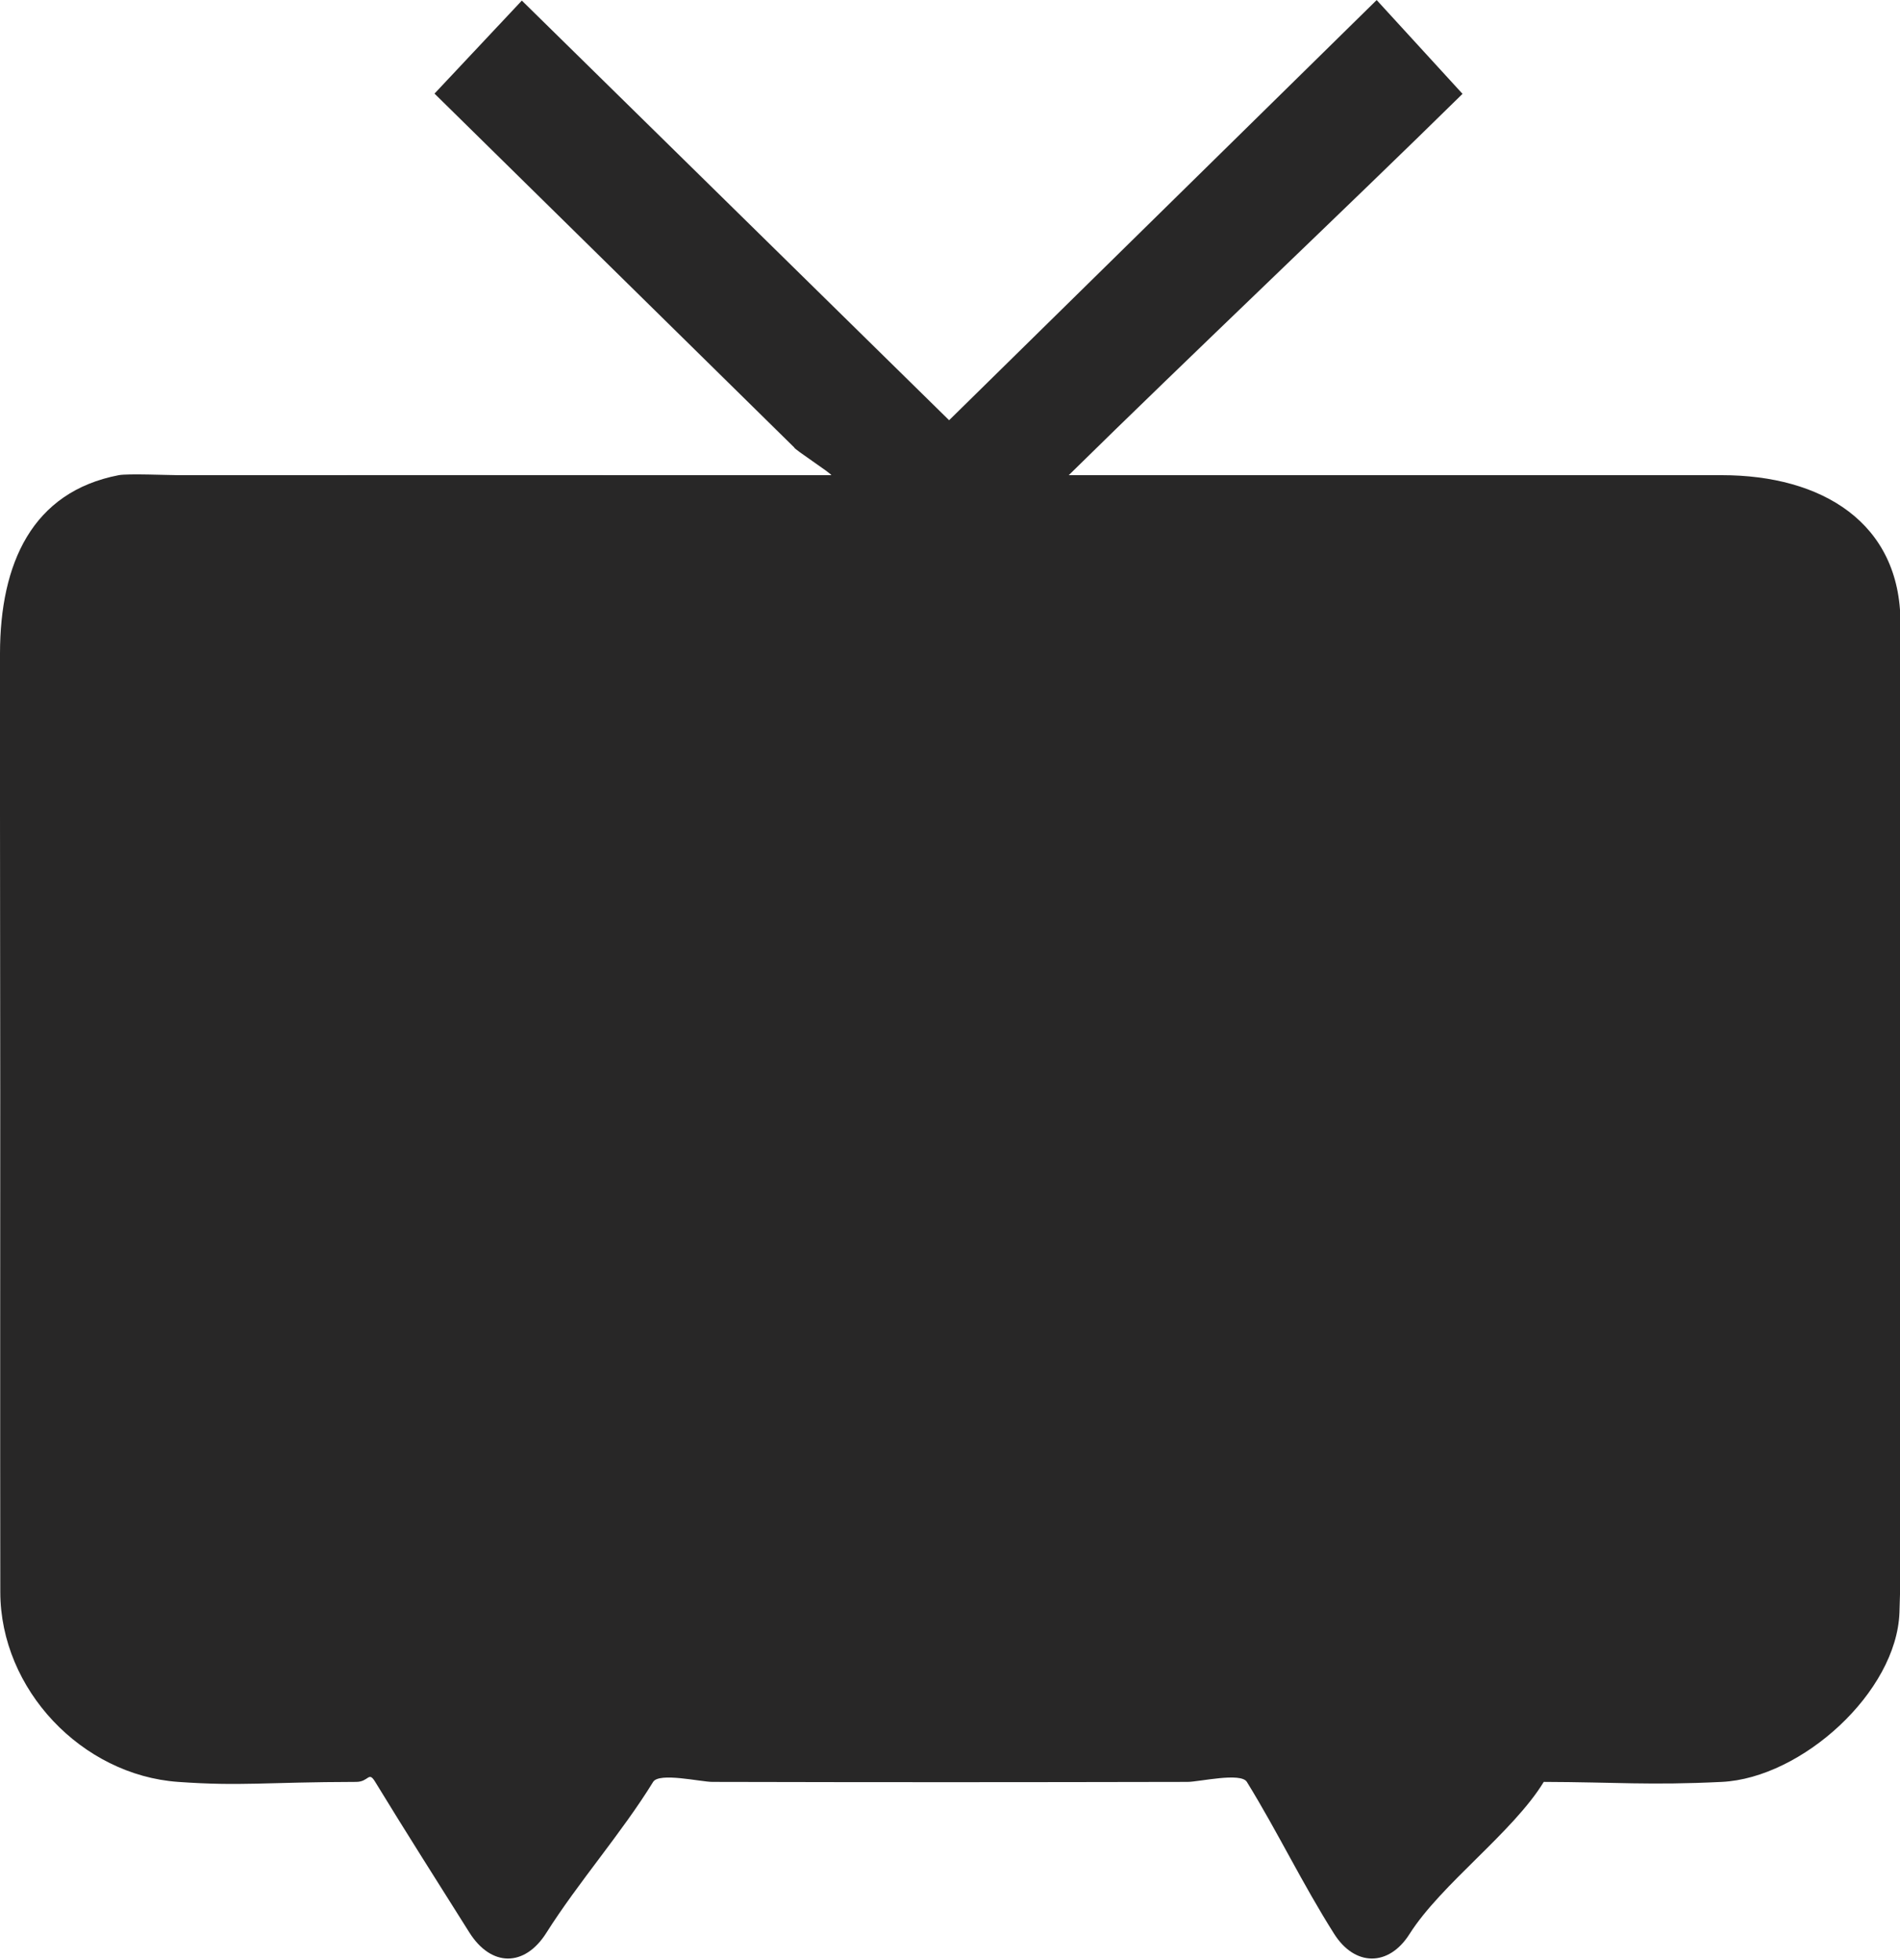 <?xml version="1.0" encoding="utf-8"?>
<!-- Generator: Adobe Illustrator 17.0.0, SVG Export Plug-In . SVG Version: 6.00 Build 0)  -->
<!DOCTYPE svg PUBLIC "-//W3C//DTD SVG 1.1//EN" "http://www.w3.org/Graphics/SVG/1.1/DTD/svg11.dtd">
<svg version="1.1" id="图层_1" xmlns="http://www.w3.org/2000/svg" xmlns:xlink="http://www.w3.org/1999/xlink" x="0px" y="0px"
	 width="32px" height="33px" viewBox="0 0 32 33" enable-background="new 0 0 32 33" xml:space="preserve">
<path fill="#282727" d="M13.377,7.534C11.349,5.54,9.322,3.547,7.318,1.576c0.491-0.522,0.97-1.032,1.471-1.566
	c2.411,2.368,4.796,4.709,7.196,7.065c2.404-2.361,4.79-4.705,7.201-7.074c0.483,0.527,0.955,1.043,1.446,1.579
	C22.661,3.518,20.045,5.989,18,8c0.006,0.024-0.006-0.024,0,0c0.102,0,0.898,0,1,0c3.413,0,6.587,0,10,0
	c1.683,0,3.007,0.798,3.008,2.489c0.002,4.693,0,9.385-0.002,14.078c0,0.86,0.016,1.72-0.015,2.579
	C31.944,28.491,30.343,29.934,29,30c-1.226,0.06-1.772,0.004-3,0c-0.243-0.001,0.124-0.202,0,0c-0.518,0.849-1.73,1.722-2.262,2.563
	c-0.348,0.549-0.919,0.548-1.269-0.006C21.927,31.701,21.531,30.863,21,30c-0.103-0.166-0.803,0-1,0c-3.077,0.006-4.923,0.007-8,0
	c-0.2,0-0.898-0.165-1,0c-0.526,0.855-1.262,1.692-1.798,2.541c-0.367,0.581-0.932,0.576-1.299-0.009
	c-0.53-0.842-1.064-1.681-1.583-2.531C6.205,29.811,6.215,29.999,6,30c-1.536,0.003-1.931,0.076-3,0
	c-1.621-0.115-2.994-1.555-2.995-3.198c-0.004-2.809-0.001-5.617-0.001-8.425C0.004,15.761-0.003,13.616,0,11
	c0.002-1.512,0.539-2.719,2-3c0.15-0.029,0.846,0,1,0c3.404-0.002,6.596,0,10,0c0.105,0,0.895,0,1,0
	C14.009,7.974,13.368,7.56,13.377,7.534z"/>
</svg>
